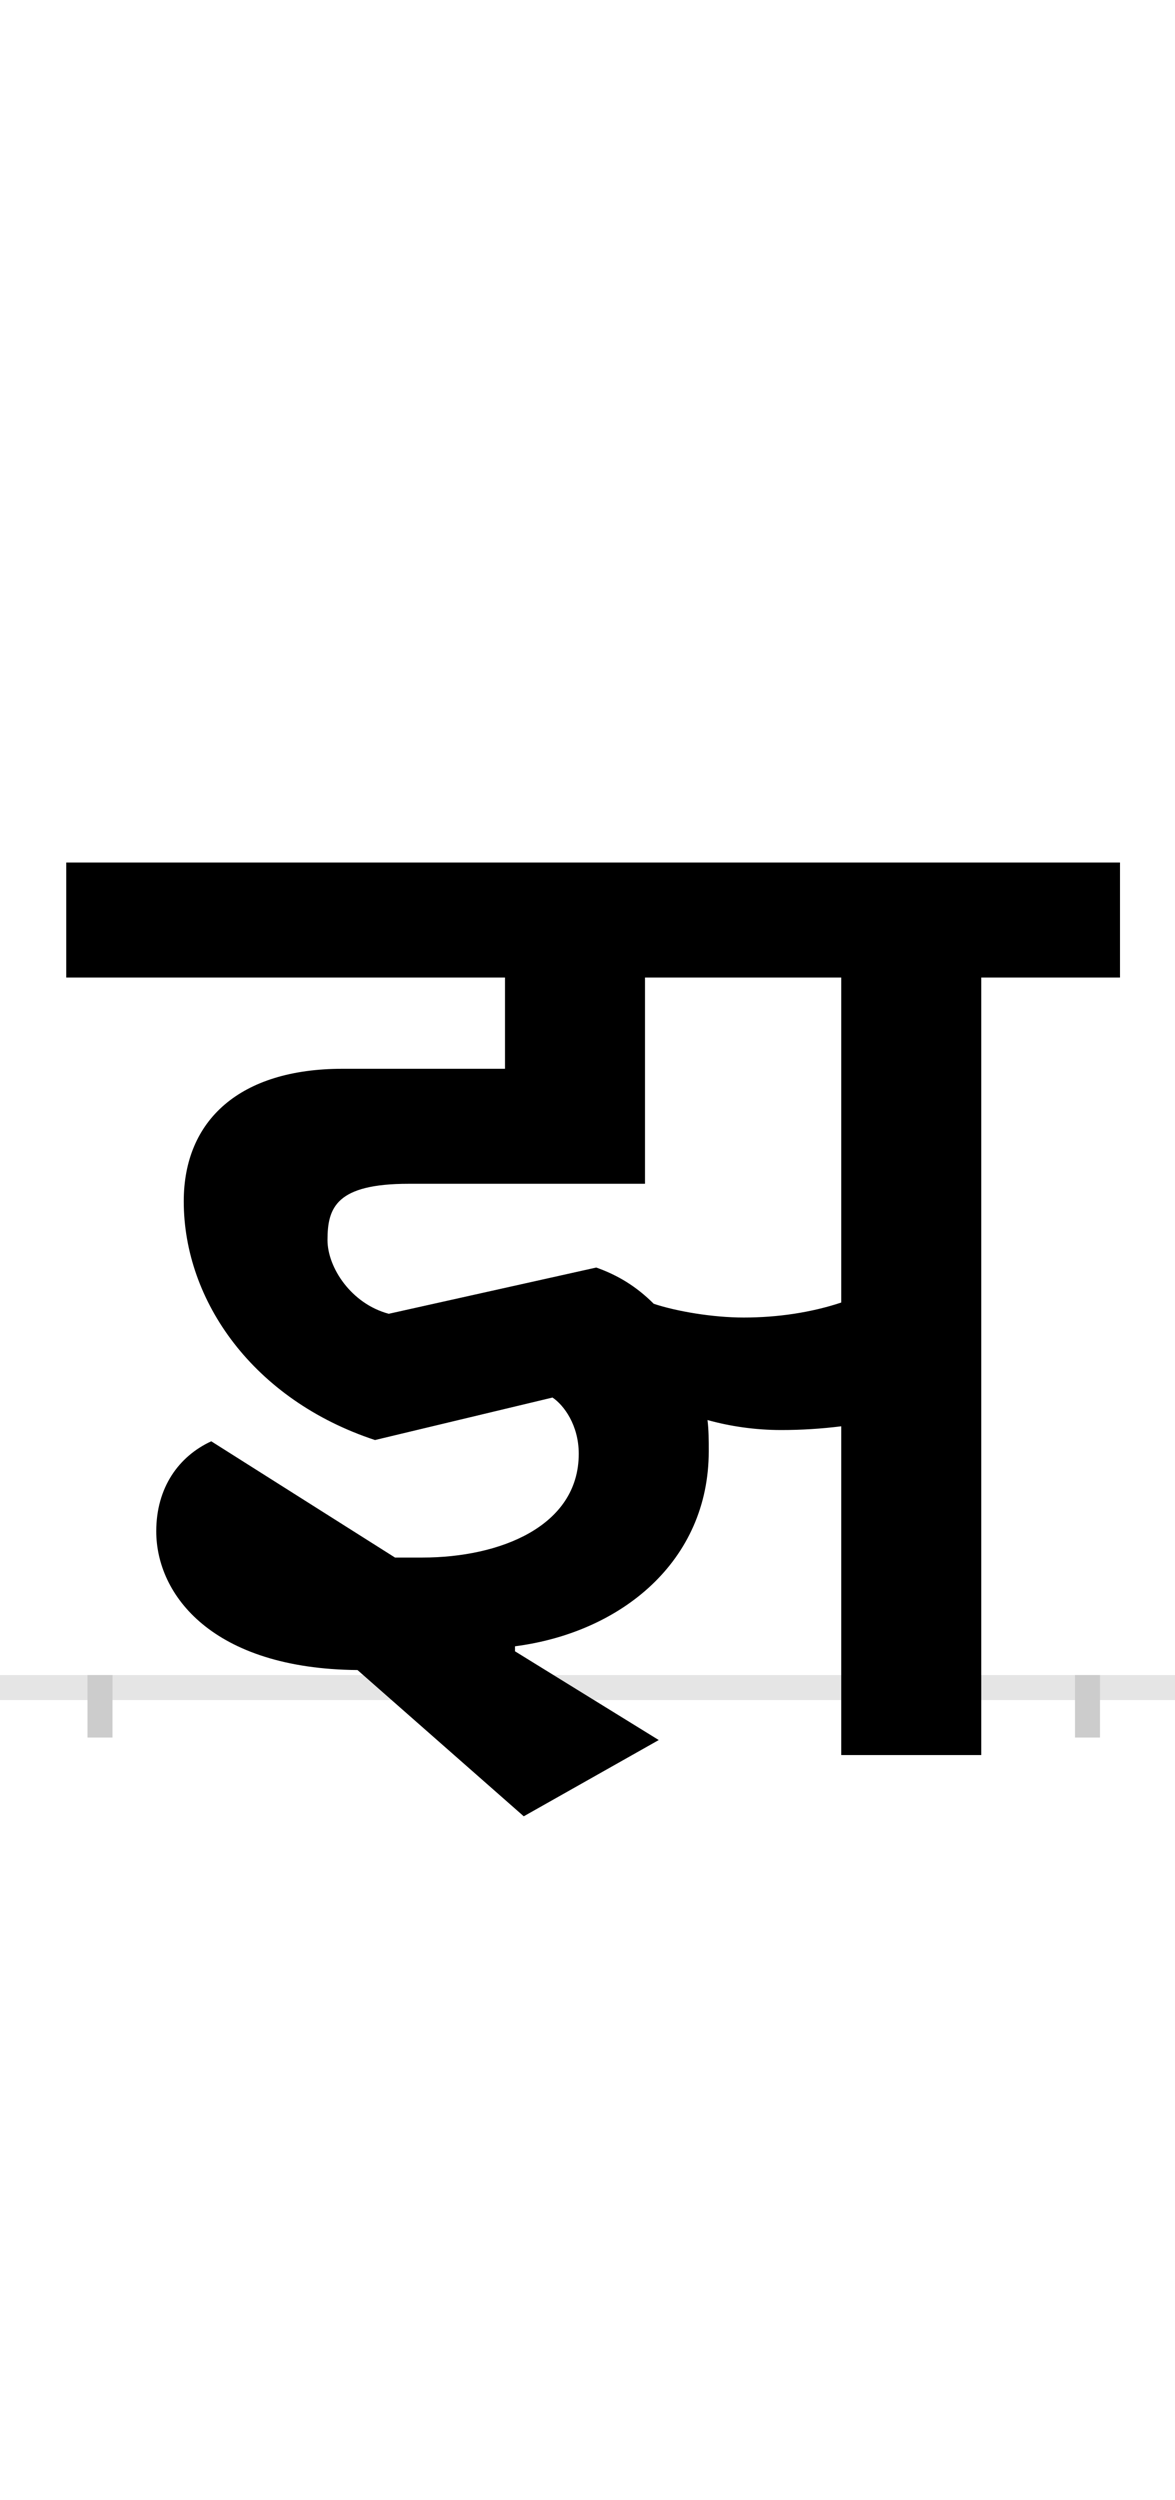 <?xml version="1.0" encoding="UTF-8"?>
<svg height="200.0" version="1.1" width="94.0" xmlns="http://www.w3.org/2000/svg" xmlns:xlink="http://www.w3.org/1999/xlink">
 <rect width="100%" height="100%" fill="#808080" stroke="none"/>
 <path d="M0,0 l94,0 l0,200 l-94,0 Z M0,0" fill="rgb(255,255,255)" transform="matrix(1,0,0,-1,0.0,200.0)"/>
 <path d="M0,0 l94,0" fill="none" stroke="rgb(229,229,229)" stroke-width="2" transform="matrix(1,0,0,-1,0.0,135.0)"/>
 <path d="M0,1 l0,-5" fill="none" stroke="rgb(204,204,204)" stroke-width="2" transform="matrix(1,0,0,-1,8.0,135.0)"/>
 <path d="M0,1 l0,-5" fill="none" stroke="rgb(204,204,204)" stroke-width="2" transform="matrix(1,0,0,-1,87.0,135.0)"/>
 <path d="M515,296 c-25,0,-54,5,-72,11 c-14,14,-29,23,-46,29 l-166,-37 c-30,8,-49,37,-49,59 c0,26,7,45,65,45 l189,0 l0,165 l157,0 l0,-260 c-24,-8,-51,-12,-78,-12 Z M447,-42 l-115,71 l0,4 c85,11,155,68,155,156 c0,9,0,17,-1,25 c18,-5,38,-8,59,-8 c16,0,32,1,48,3 l0,-263 l112,0 l0,622 l111,0 l0,92 l-843,0 l0,-92 l351,0 l0,-73 l-130,0 c-82,0,-127,-41,-127,-106 c0,-80,56,-159,153,-191 l142,34 c9,-6,21,-22,21,-45 c0,-58,-63,-83,-125,-83 l-22,0 l-147,93 c-26,-12,-44,-37,-44,-72 c0,-51,45,-110,161,-111 l133,-117 Z M447,-42" fill="rgb(0,0,0)" transform="matrix(0.1,0.0,0.0,-0.1,8.0,135.0)"/>
</svg>